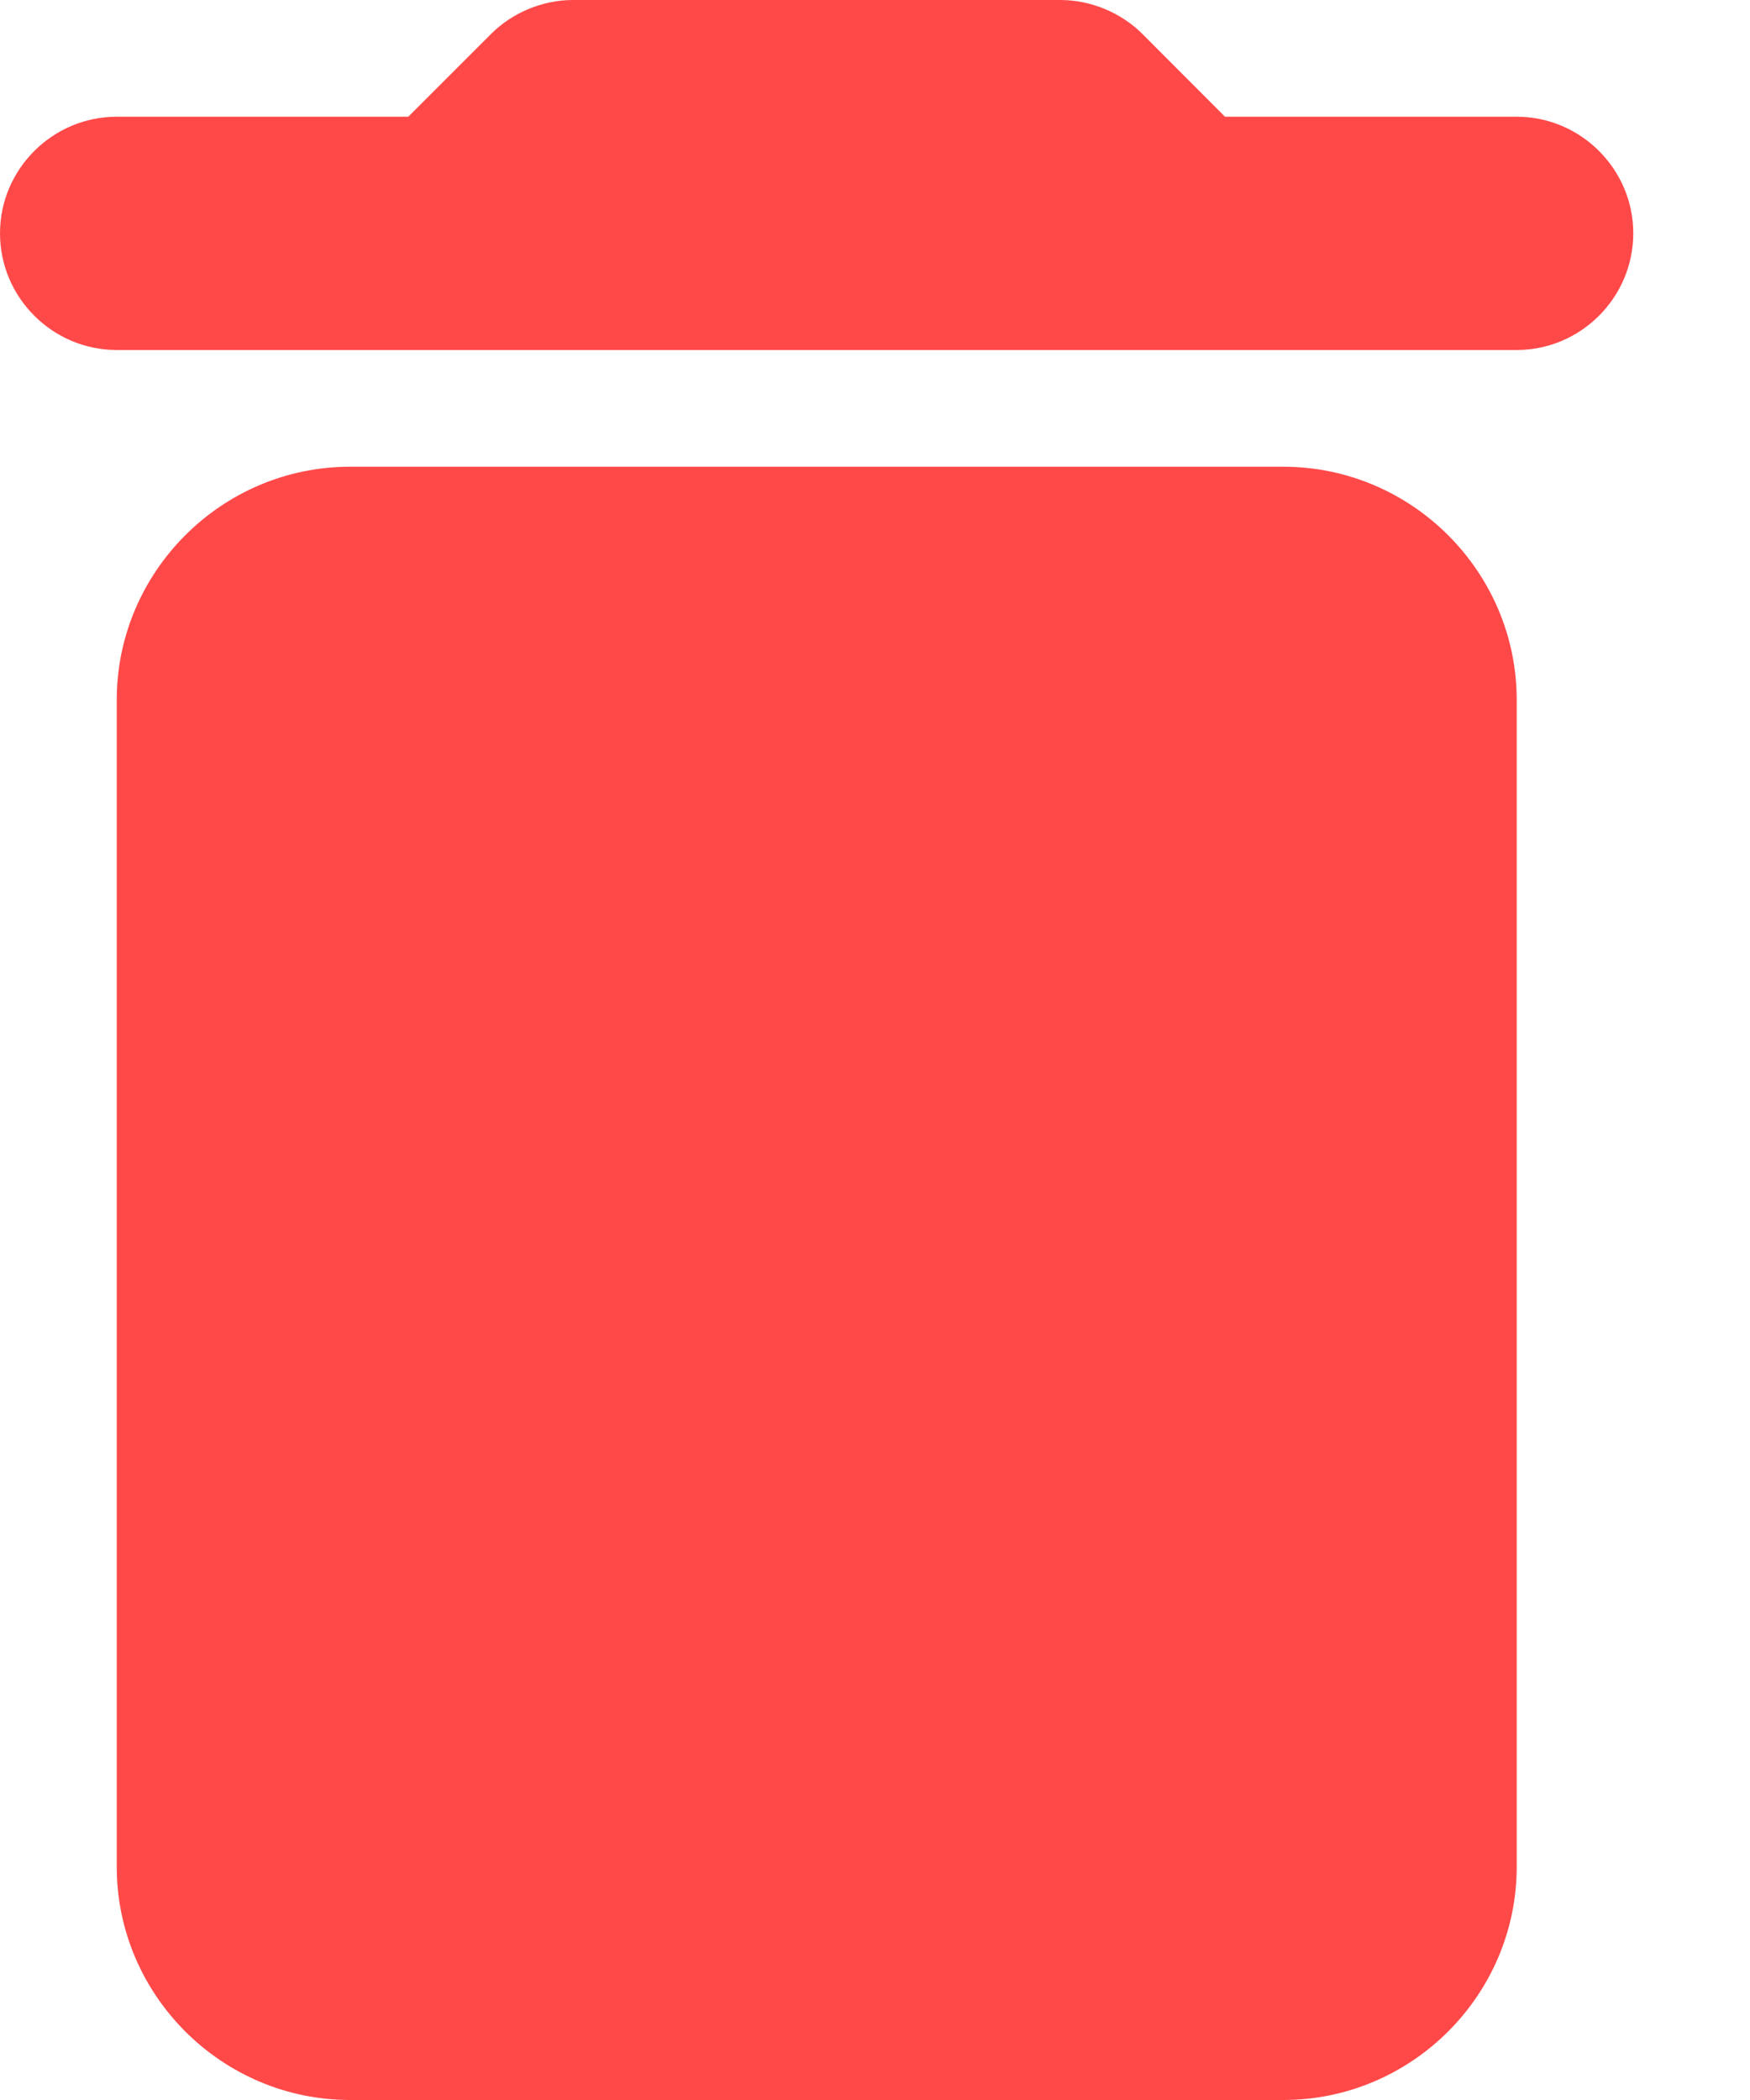 <svg width="10" height="12" viewBox="0 0 10 12" fill="none" xmlns="http://www.w3.org/2000/svg">
<path d="M0.667 10.667C0.667 11.4 1.267 12 2 12H7.333C8.067 12 8.667 11.4 8.667 10.667V4C8.667 3.267 8.067 2.667 7.333 2.667H2C1.267 2.667 0.667 3.267 0.667 4V10.667ZM8.667 0.667H7L6.527 0.193C6.407 0.073 6.233 0 6.06 0H3.273C3.1 0 2.927 0.073 2.807 0.193L2.333 0.667H0.667C0.3 0.667 0 0.967 0 1.333C0 1.7 0.3 2 0.667 2H8.667C9.033 2 9.333 1.7 9.333 1.333C9.333 0.967 9.033 0.667 8.667 0.667Z" fill="#FF4949"/>
</svg>
